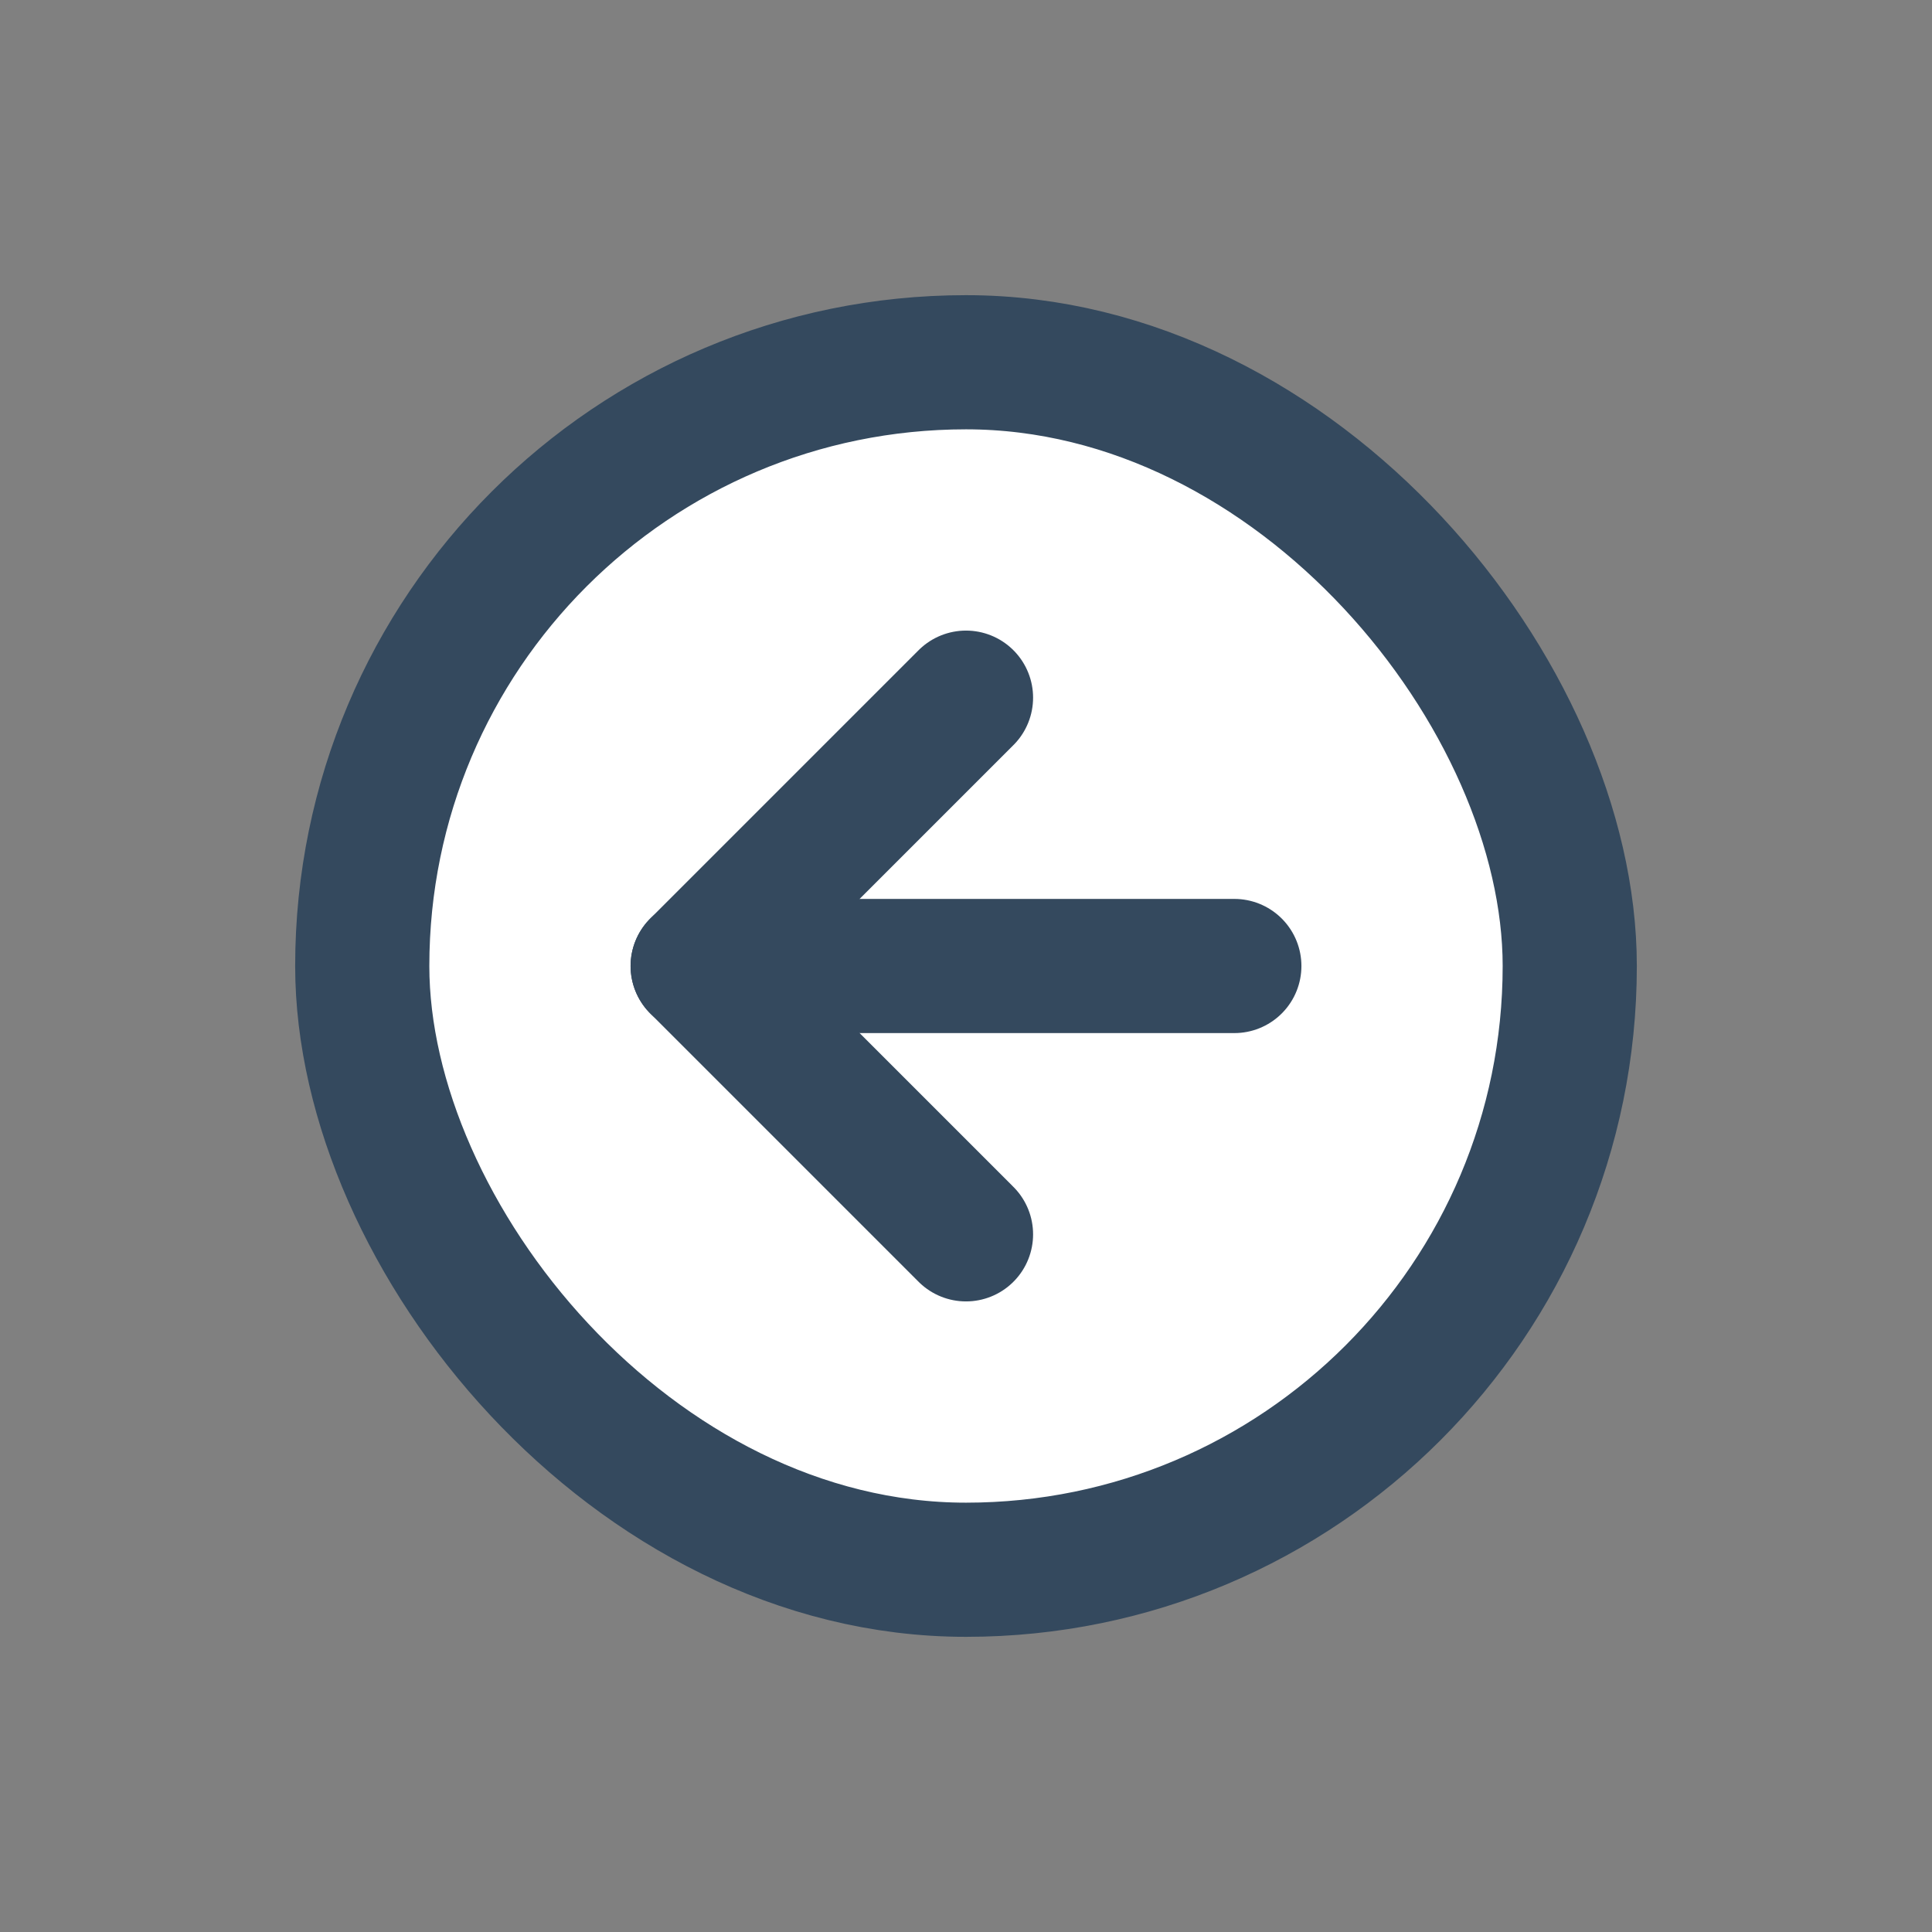 <svg width="55px" height="55px" viewBox="-2.4 -2.4 28.80 28.80" fill="none"
  xmlns="http://www.w3.org/2000/svg">
  <rect x="-2.4" y="-2.4" width="28.80" height="28.80" fill="#808080" stroke="none"/>
  <g id="SVGRepo_bgCarrier" stroke-width="0"
    transform="translate(5.28,5.28), scale(0.56)">
    <rect x="-2.4" y="-2.4" width="28.80" height="28.80" rx="14.4" fill="#ffffff" strokewidth="0"></rect>
  </g>
  <g id="SVGRepo_tracerCarrier" stroke-linecap="round" stroke-linejoin="round"></g>
  <g id="SVGRepo_iconCarrier">
    <rect x="3" y="3" width="18" height="18" rx="9" stroke="#34495E" stroke-width="2"></rect>
    <path d="M16 12L8 12" stroke="#34495E" stroke-width="2" stroke-linecap="round"
      stroke-linejoin="round"></path>
    <path d="M12 16L8 12L12 8" stroke="#34495E" stroke-width="2" stroke-linecap="round"
      stroke-linejoin="round"></path>
  </g>
</svg>